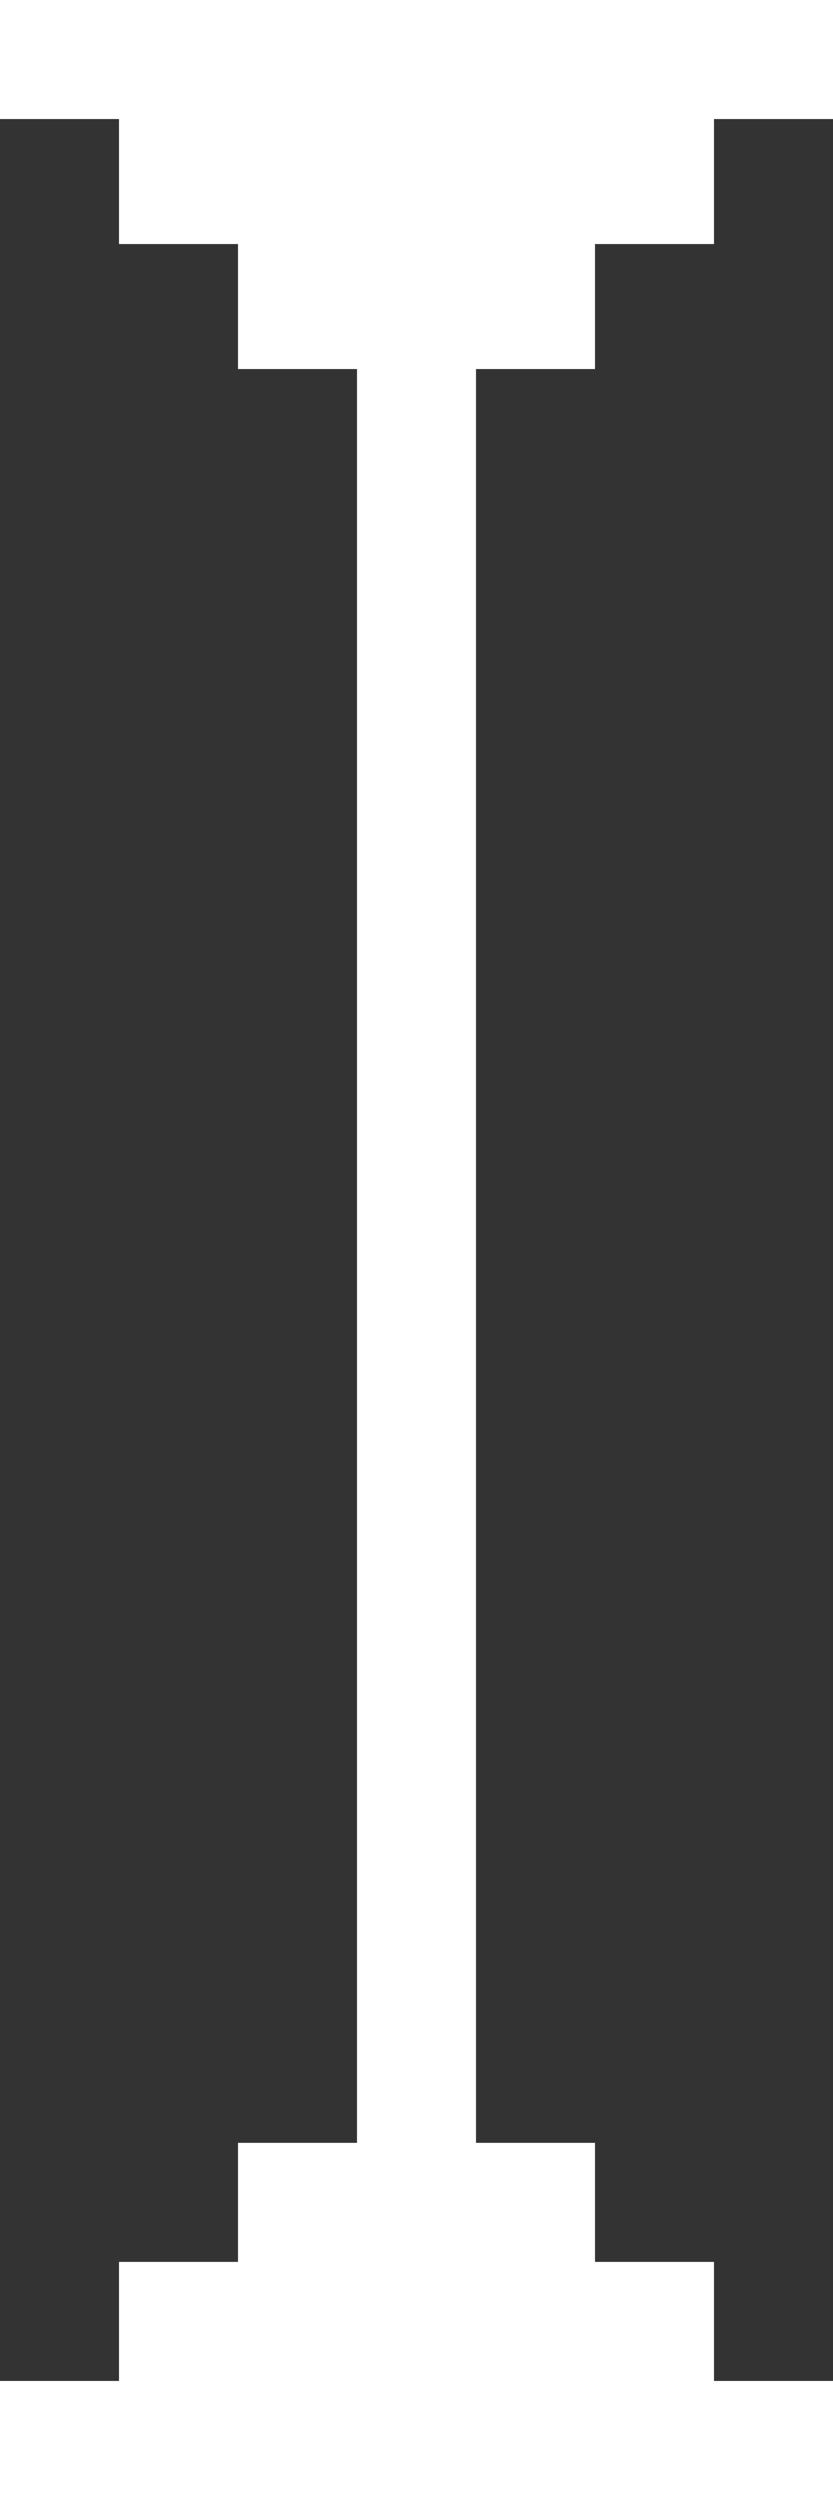 <?xml version="1.0" encoding="UTF-8" standalone="no"?>
<svg xmlns:ffdec="https://www.free-decompiler.com/flash" xmlns:xlink="http://www.w3.org/1999/xlink" ffdec:objectType="frame" height="21.0px" width="7.0px" xmlns="http://www.w3.org/2000/svg">
  <rect width="100%" height="100%" fill="#333333" stroke="none"/>
  <g transform="matrix(1.0, 0.0, 0.0, 1.0, 3.0, 3.0)">
    <use ffdec:characterId="2854" height="21.0" transform="matrix(1.0, 0.0, 0.0, 1.0, -3.0, -3.0)" width="7.0" xlink:href="#shape0"/>
  </g>
  <defs>
    <g id="shape0" transform="matrix(1.0, 0.0, 0.0, 1.0, 3.0, 3.0)">
      <path d="M4.0 -2.0 L3.0 -2.0 3.0 -0.95 2.0 -0.95 2.0 0.1 1.0 0.1 1.0 15.0 2.0 15.0 2.0 16.0 3.0 16.0 3.0 17.0 4.0 17.0 4.0 18.0 -3.0 18.0 -3.0 17.0 -2.0 17.0 -2.0 16.0 -1.0 16.0 -1.0 15.0 0.0 15.0 0.0 0.1 -1.0 0.1 -1.0 -0.95 -2.0 -0.95 -2.0 -2.0 -3.0 -2.0 -3.0 -3.0 4.0 -3.0 4.0 -2.0" fill="#ffffff" fill-rule="evenodd" stroke="none"/>
    </g>
  </defs>
</svg>
